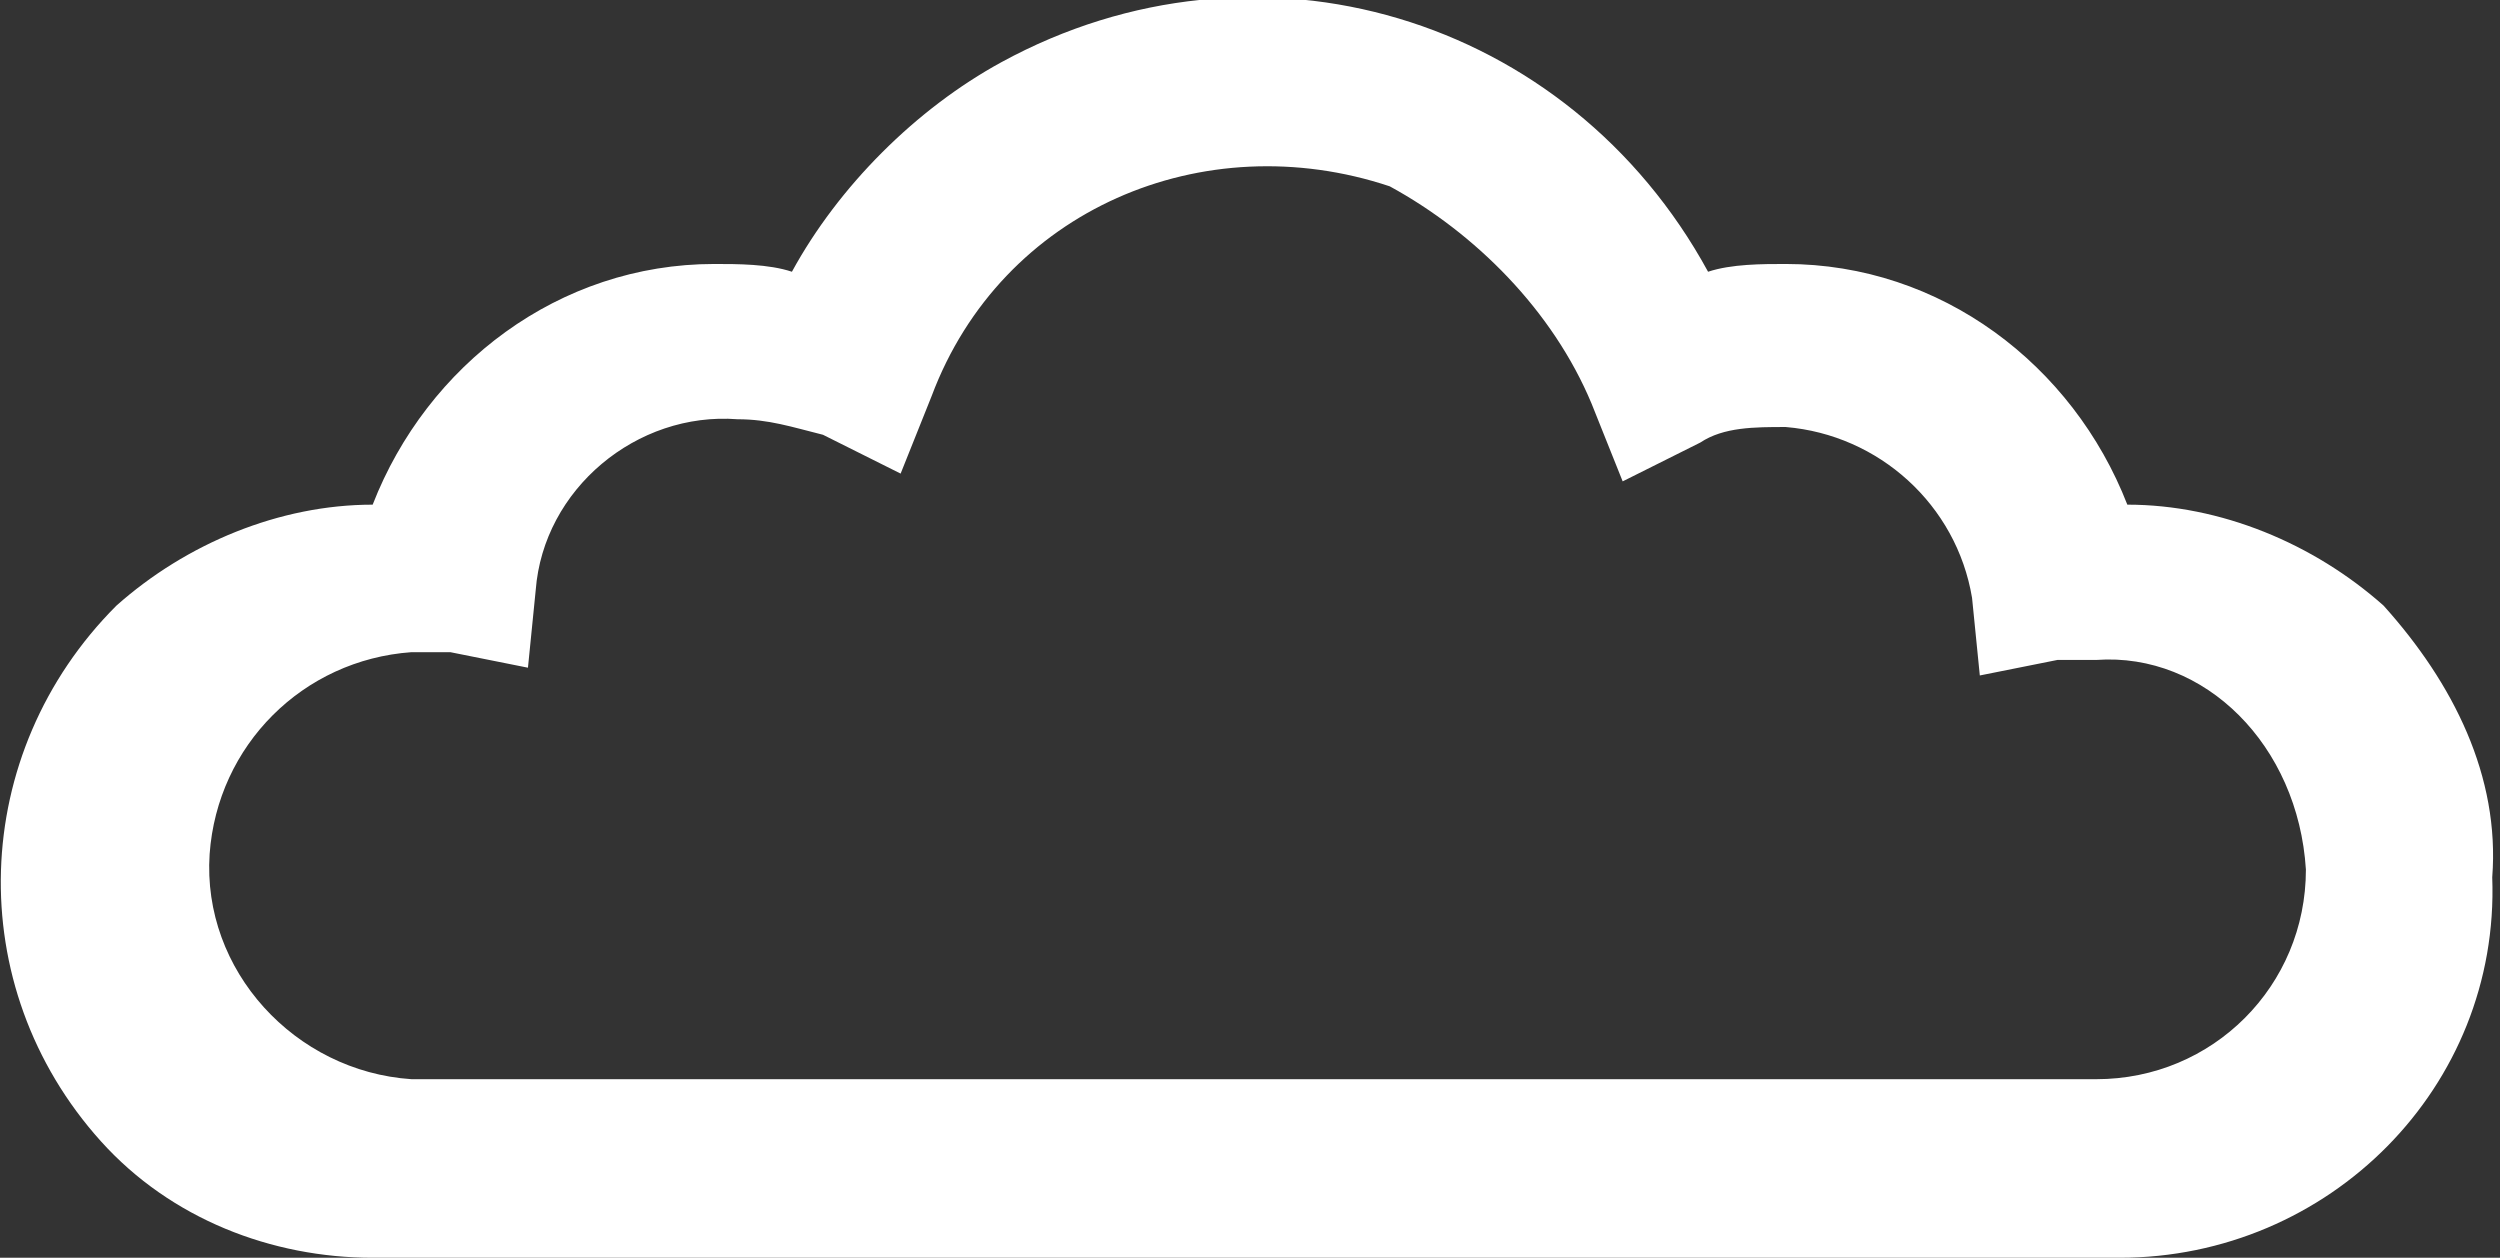 <?xml version="1.0" encoding="utf-8"?>
<!-- Generator: Adobe Illustrator 26.4.1, SVG Export Plug-In . SVG Version: 6.00 Build 0)  -->
<svg version="1.1" id="Layer_1" xmlns="http://www.w3.org/2000/svg" xmlns:xlink="http://www.w3.org/1999/xlink" x="0px" y="0px"
	 viewBox="0 0 32.2 16.2" style="enable-background:new 0 0 32.2 16.2;" xml:space="preserve">
<rect x="0" y="0" width="32.2" height="16.2" fill="#333333" stroke="none"/>
<style type="text/css">
	.st0{fill:#FFFFFF;}
</style>
<g id="ICON_ARTWORK">
	<path class="st0" d="M30.7,7.8c-0.9-0.8-2.1-1.3-3.3-1.3C26.7,4.7,25,3.4,23,3.4c-0.3,0-0.7,0-1,0.1c-1.8-3.3-5.8-4.5-9.1-2.7
		c-1.1,0.6-2.1,1.6-2.7,2.7c-0.3-0.1-0.7-0.1-1-0.1c-2,0-3.7,1.3-4.4,3.1C3.6,6.5,2.4,7,1.5,7.8c-1.9,1.9-2,4.9-0.2,6.9
		c0.9,1,2.2,1.5,3.5,1.5h22.5c2.7,0,4.9-2.2,4.8-4.9C32.2,10,31.6,8.8,30.7,7.8z M29.7,11.2c0,1.5-1.2,2.7-2.7,2.7c0,0,0,0,0,0H5.3
		c-1.5-0.1-2.7-1.4-2.6-2.9c0.1-1.4,1.2-2.5,2.6-2.6c0.2,0,0.3,0,0.5,0l1,0.2l0.1-1c0.1-1.3,1.3-2.3,2.6-2.2c0.4,0,0.7,0.1,1.1,0.2
		l1,0.5l0.4-1c0.9-2.4,3.5-3.5,5.9-2.7C19,3,20,4,20.5,5.2l0.4,1l1-0.5c0.3-0.2,0.7-0.2,1.1-0.2c1.2,0.1,2.2,1,2.4,2.2l0.1,1l1-0.2
		c0.2,0,0.3,0,0.5,0C28.4,8.4,29.6,9.6,29.7,11.2C29.6,11.2,29.6,11.2,29.7,11.2L29.7,11.2z"/>
</g>
</svg>
